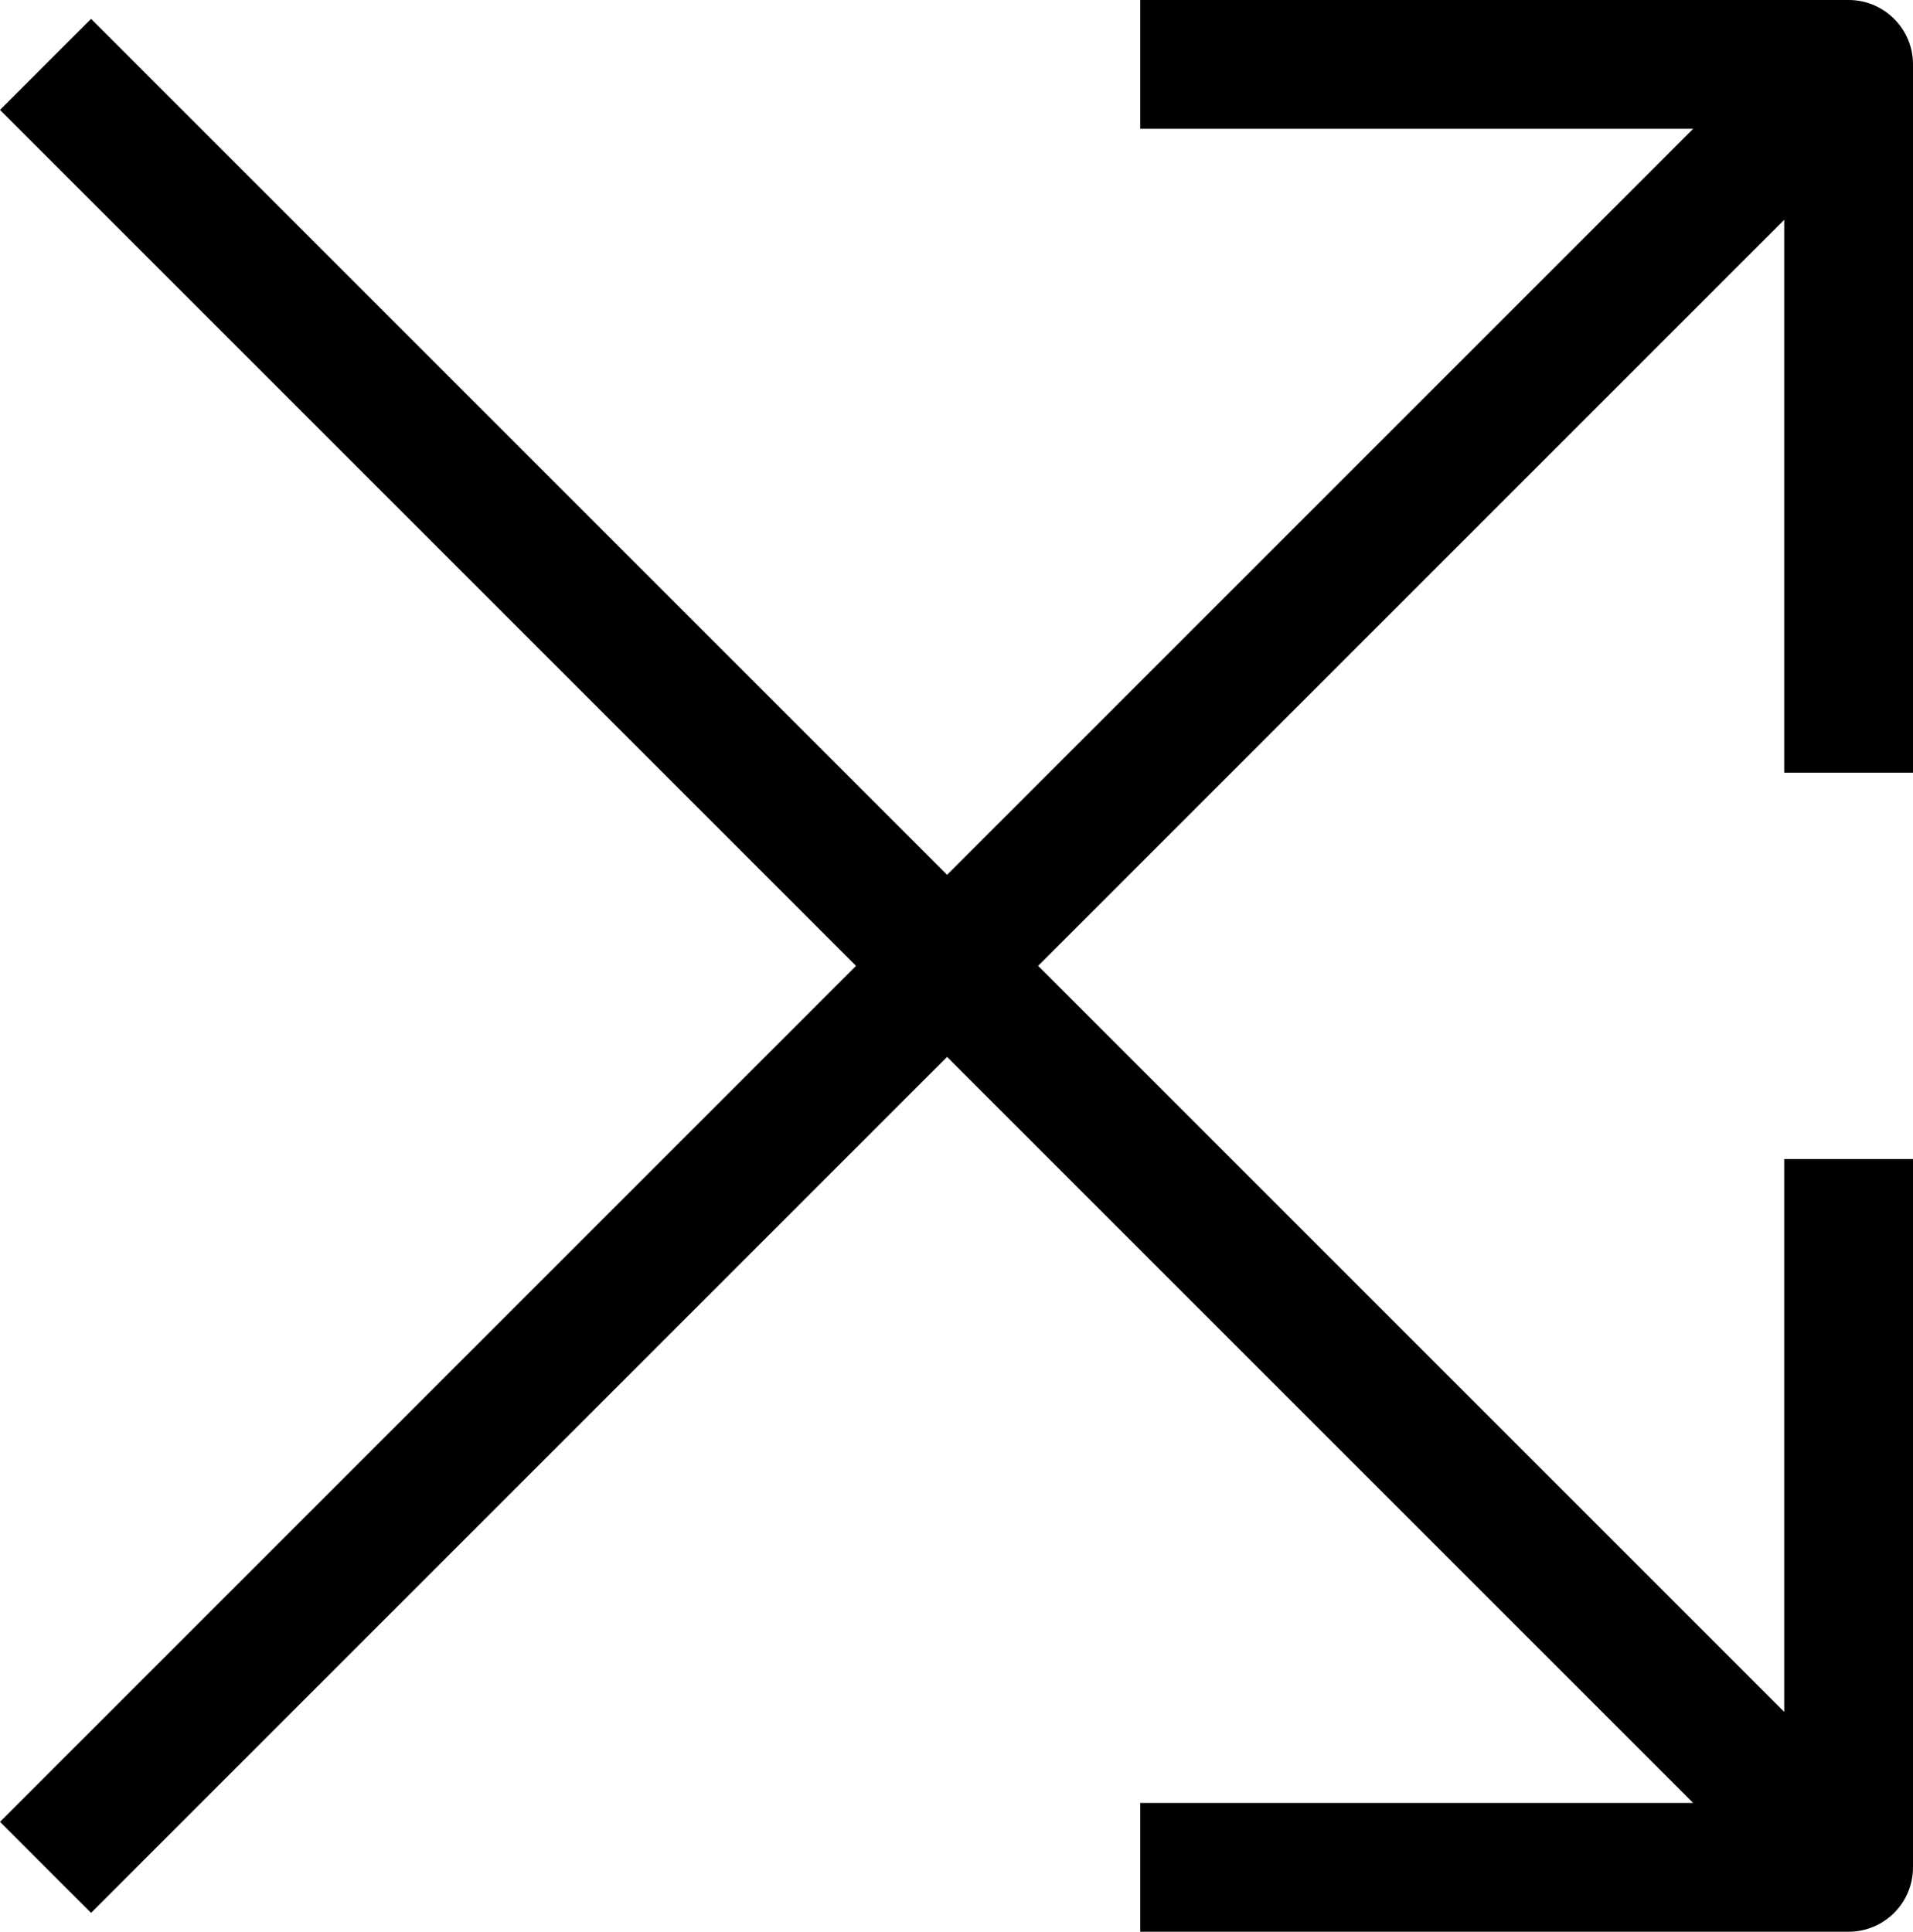 <?xml version="1.0" ?><svg id="Arrow-25" style="enable-background:new 0 0 29.707 30;" version="1.1" viewBox="0 0 29.707 30" xml:space="preserve" xmlns="http://www.w3.org/2000/svg" xmlns:xlink="http://www.w3.org/1999/xlink"><path d="M29.707,12V1c0-0.553-0.448-1-1-1h-11v2h8.586L14.707,13.586L1.414,0.293L0,1.707L13.293,15L0,28.293l1.414,1.414  l13.293-13.293L26.293,28h-8.586v2h11c0.552,0,1-0.447,1-1V18h-2v8.586L16.121,15L27.707,3.414V12H29.707z"/></svg>